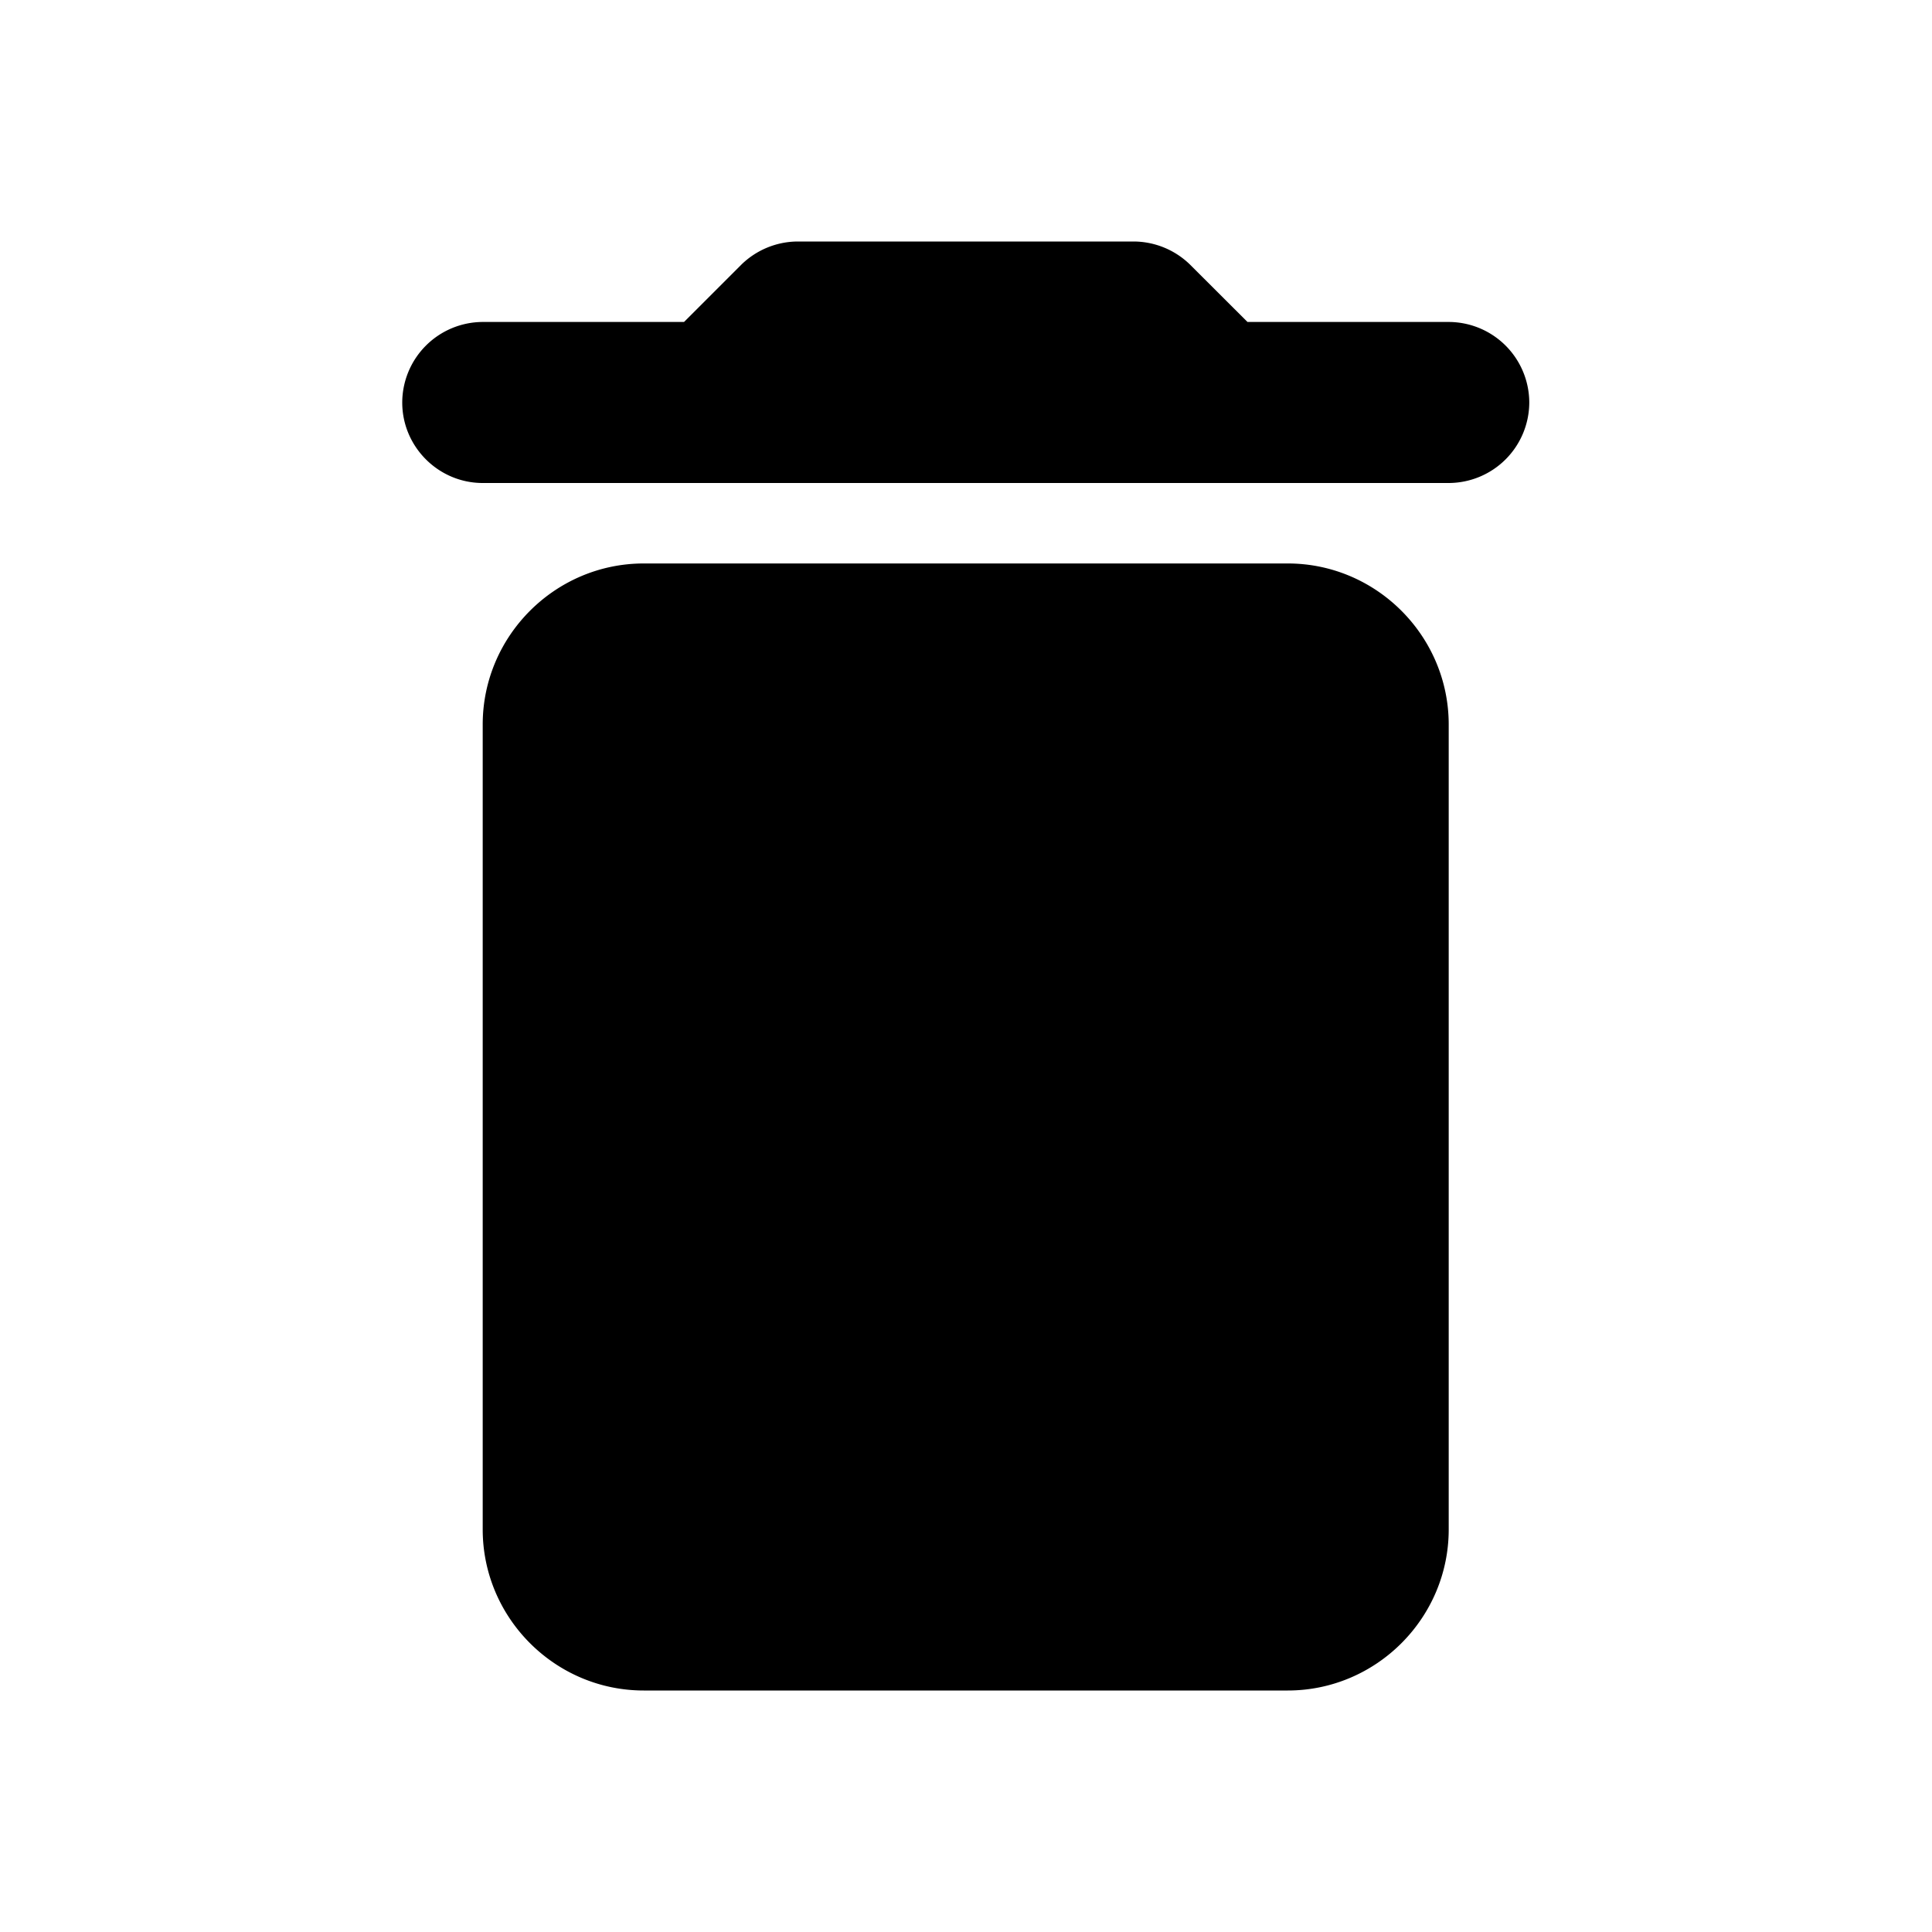 <svg viewBox="0 0 20 20" xmlns="http://www.w3.org/2000/svg"><path d="M4.997 15.833c0 .917.75 1.667 1.667 1.667h6.667c.916 0 1.666-.75 1.666-1.667V7.5c0-.917-.75-1.667-1.666-1.667H6.664c-.917 0-1.667.75-1.667 1.667v8.333Zm10-12.5h-2.083l-.592-.591a.84.84 0 0 0-.583-.242H8.256a.84.84 0 0 0-.584.242l-.591.591H4.997a.836.836 0 0 0-.833.834c0 .458.375.833.833.833h10a.836.836 0 0 0 .834-.833.836.836 0 0 0-.834-.834Z" fill="inherit"/></svg>

